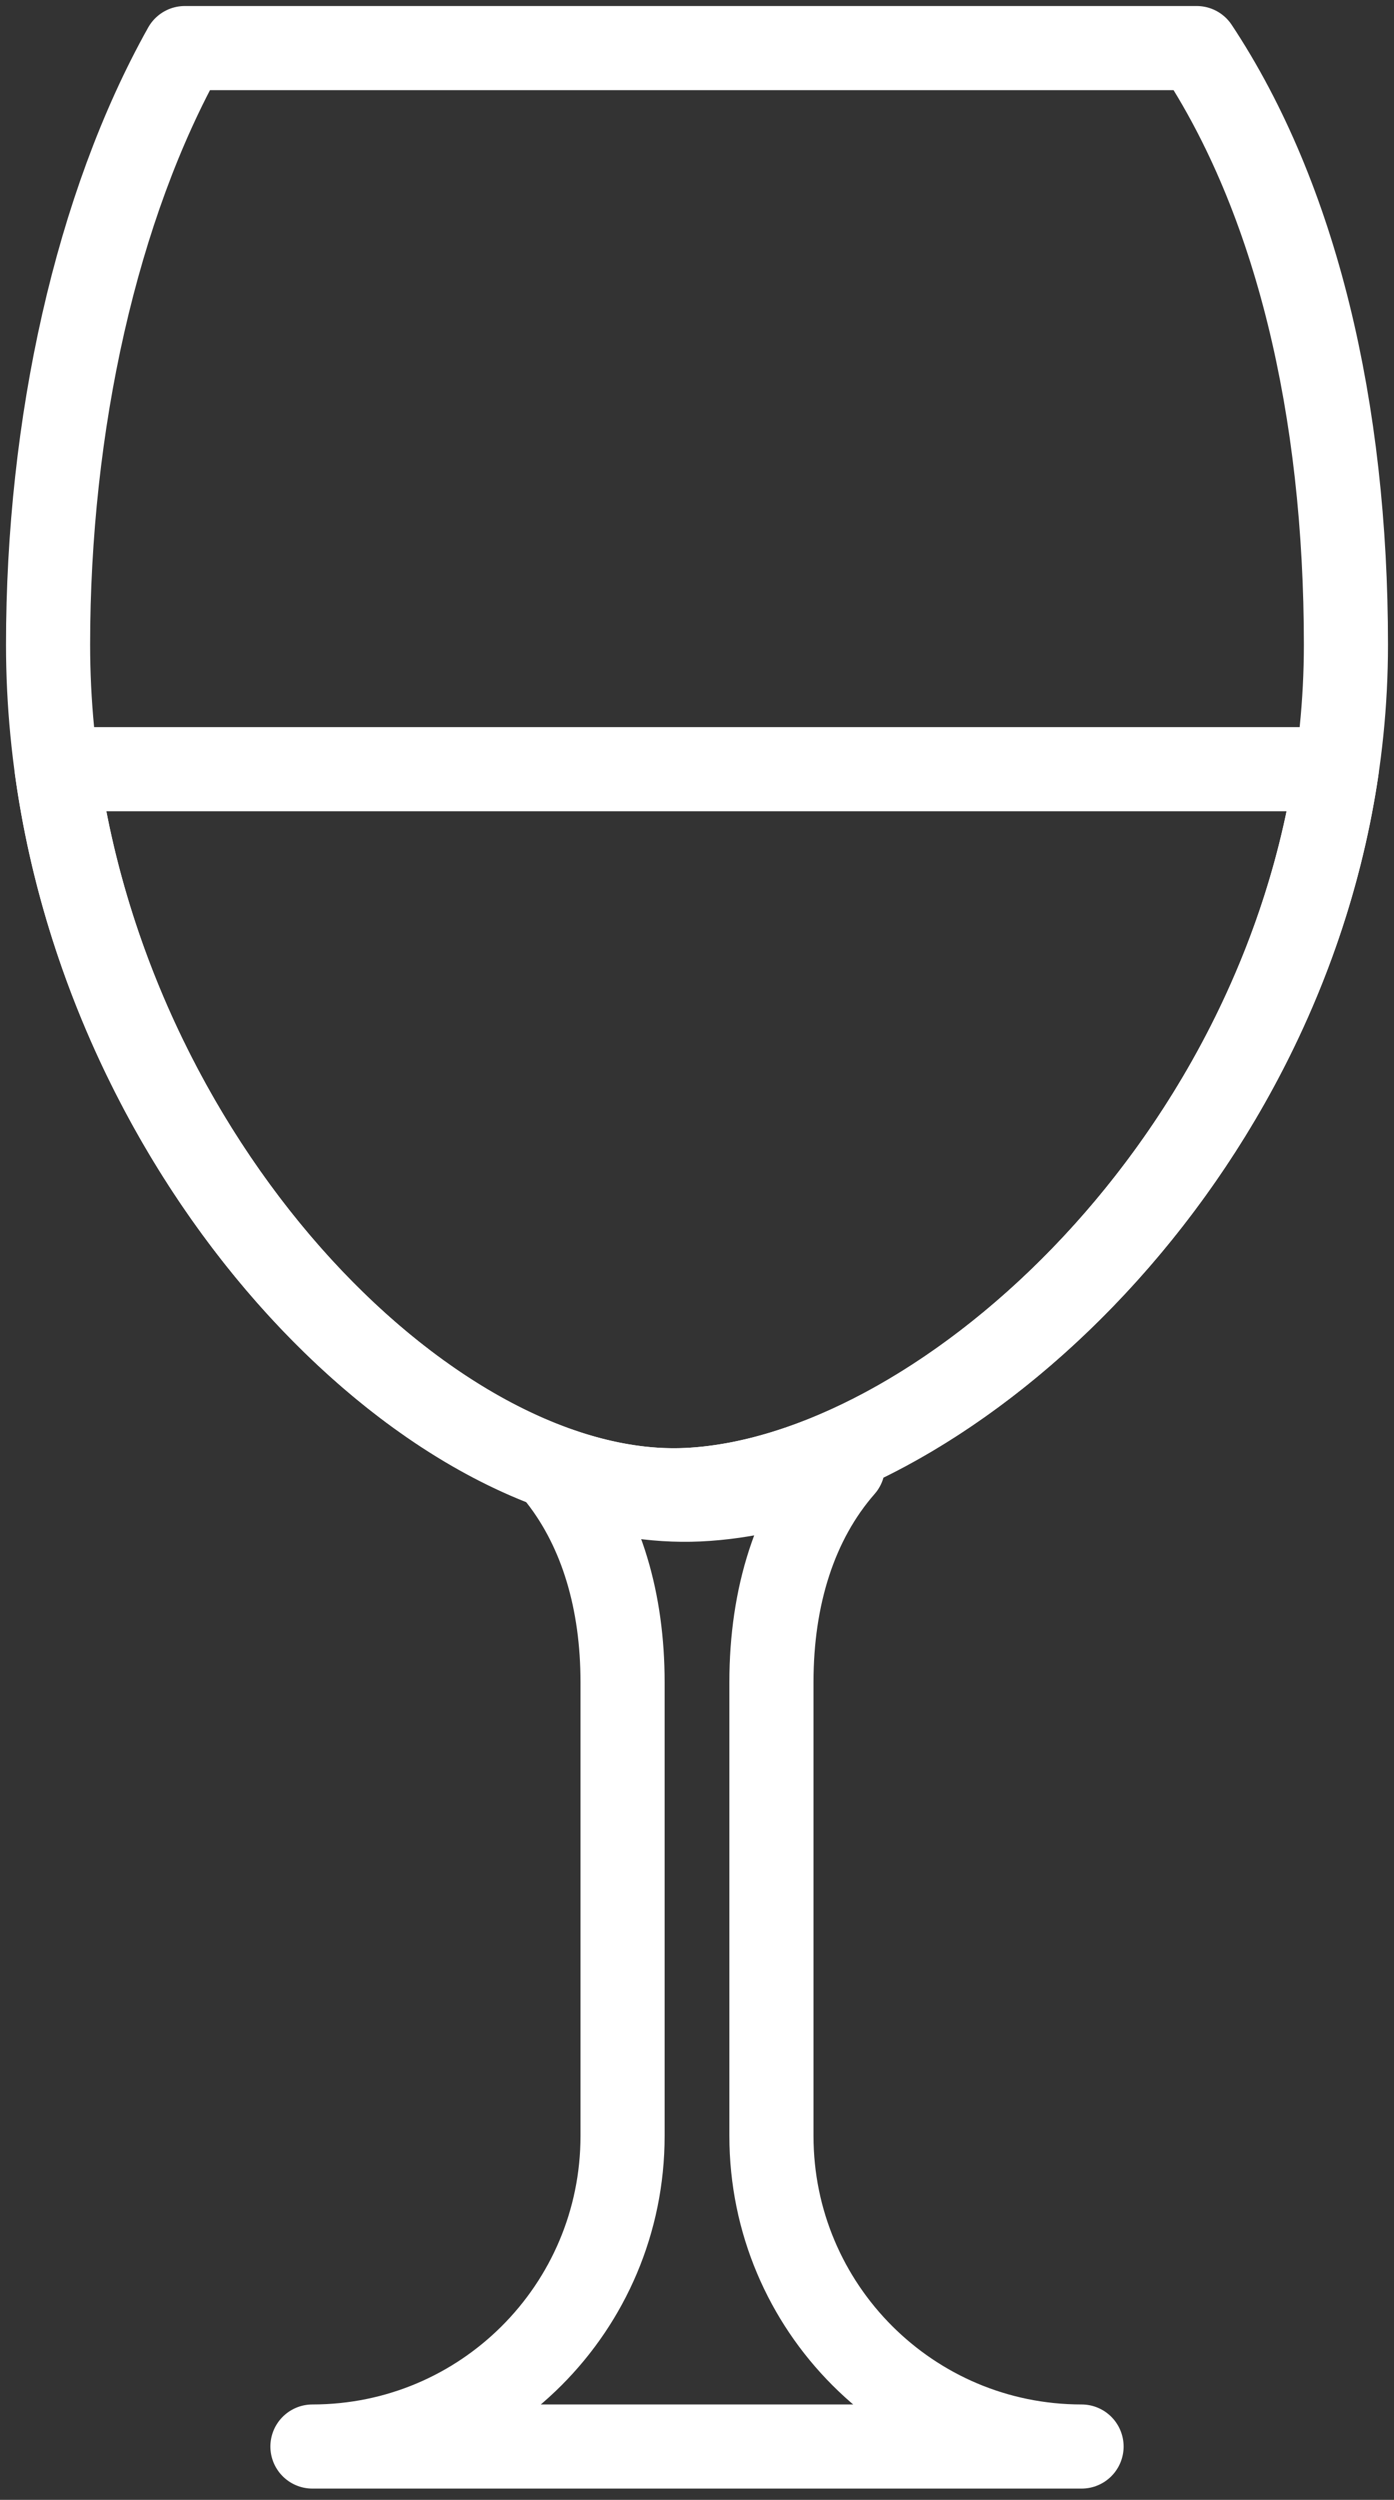 <?xml version="1.0" encoding="UTF-8"?>
<svg width="58px" height="104px" viewBox="0 0 58 104" version="1.1" xmlns="http://www.w3.org/2000/svg" xmlns:xlink="http://www.w3.org/1999/xlink">
    <rect x="0" y="0" width="58" height="104" fill="#333333" stroke="none"/>
    <!-- Generator: Sketch 46.2 (44496) - http://www.bohemiancoding.com/sketch -->
    <title>food-25</title>
    <desc>Created with Sketch.</desc>
    <defs></defs>
    <g id="ALL" stroke="none" stroke-width="1" fill="none" fill-rule="evenodd" stroke-linecap="round" stroke-linejoin="round">
        <g id="Secondary" transform="translate(-3318, -6263)" stroke="#FFFFFF" stroke-width="3.5">
            <g id="food-25" transform="translate(3320, 6265)">
                <path d="M33.073,59 C31.07,61.287 30.097,64.431 30.097,67.981 L30.097,86.861 C30.097,94.004 35.874,99.781 43,99.781 L27,99.781 L11,99.781 C18.126,99.781 23.903,94.004 23.903,86.861 L23.903,67.981 C23.903,64.648 23.046,61.673 21.283,59.429 C23.259,60.131 25.215,60.466 27.069,60.38 C28.973,60.291 31.006,59.816 33.073,59 L33.073,59 Z" id="Layer-1"></path>
                <path d="M47.788,3.55271368e-15 C51.933,6.258 54,15.01 54,24.822 C54,44.243 37.974,59.433 26.607,59.986 C15.24,60.539 0,44.243 0,24.822 C0,15.673 2.007,6.58 5.692,1.08474942e-14 L47.788,1.08474942e-14 L47.788,3.55271368e-15 Z" id="Layer-2"></path>
                <path d="M53.619,30 C51.128,46.881 36.942,59.484 26.607,59.986 C16.267,60.489 2.723,47.05 0.359,30 L53.619,30 L53.619,30 Z" id="Layer-3"></path>
            </g>
        </g>
    </g>
</svg>